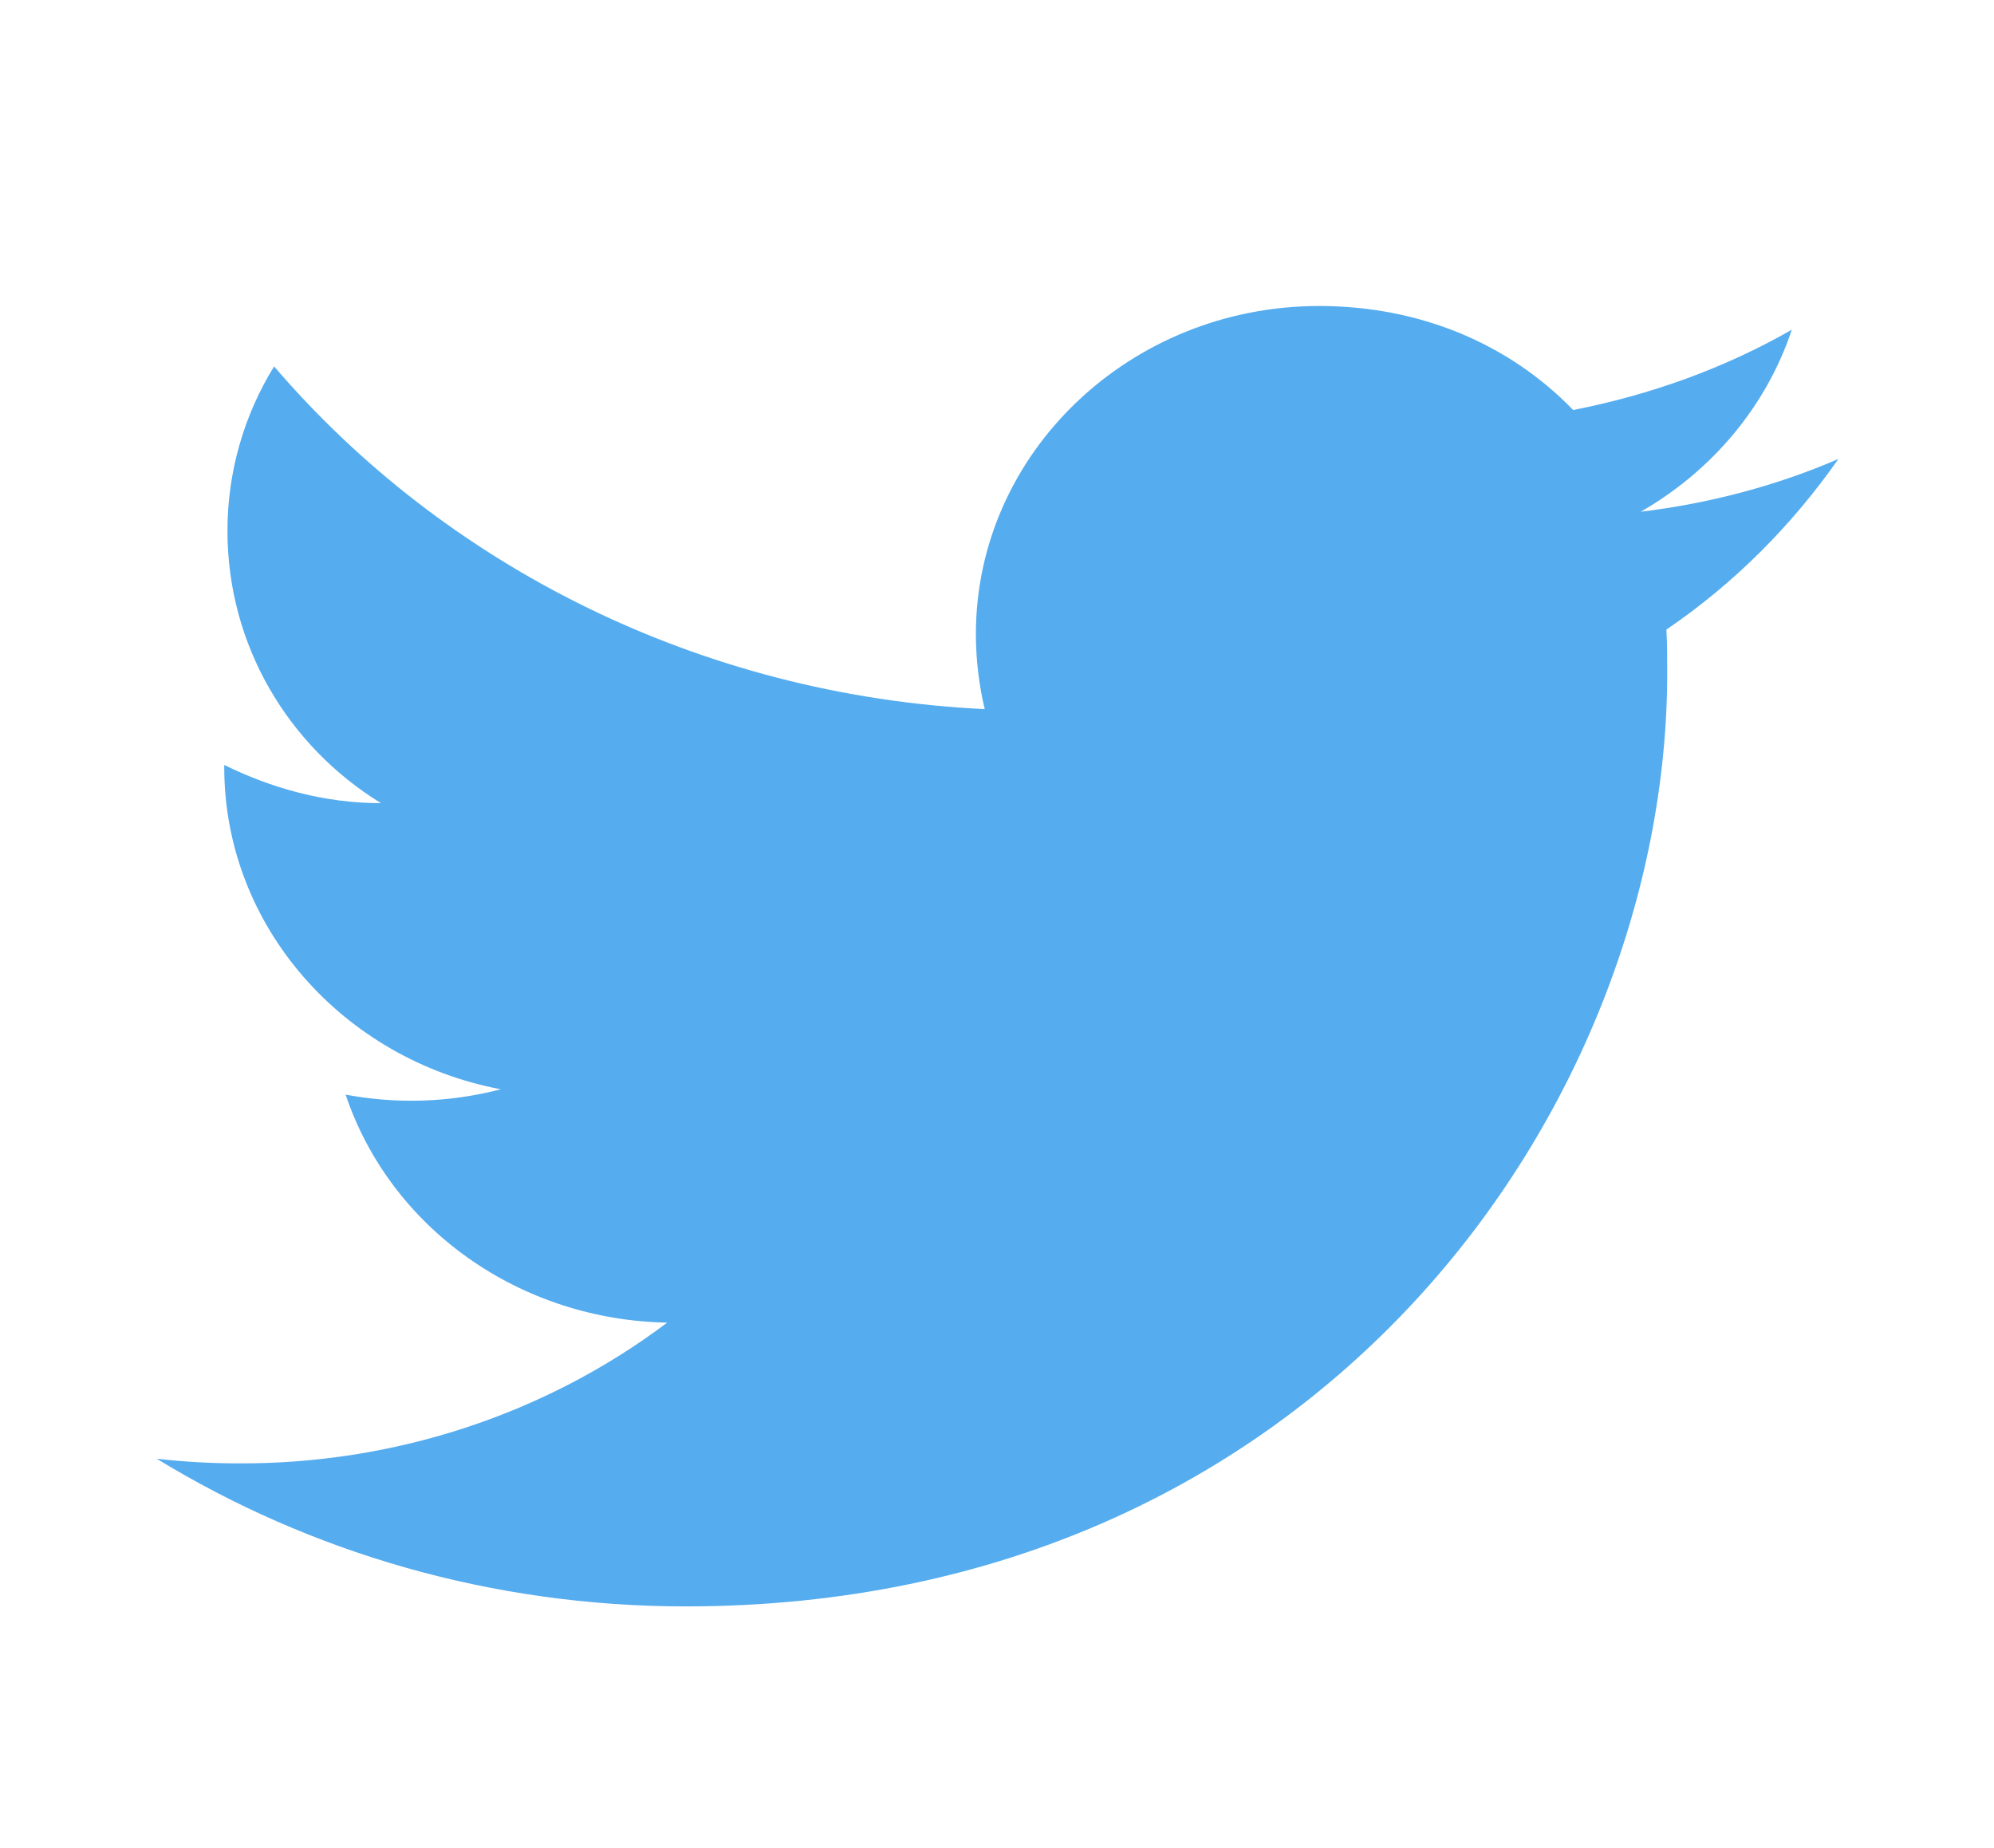 <svg width="41" height="38" viewBox="0 0 41 38" fill="none" xmlns="http://www.w3.org/2000/svg">
<path d="M37.801 9.437C36.529 9.988 35.157 10.35 33.735 10.523C35.19 9.689 36.314 8.368 36.843 6.779C35.471 7.566 33.95 8.116 32.347 8.431C31.041 7.078 29.206 6.292 27.123 6.292C23.239 6.292 20.066 9.312 20.066 13.039C20.066 13.574 20.132 14.093 20.247 14.581C14.363 14.298 9.123 11.608 5.636 7.534C5.024 8.525 4.677 9.689 4.677 10.916C4.677 13.259 5.917 15.336 7.834 16.515C6.661 16.515 5.57 16.201 4.611 15.729V15.776C4.611 19.048 7.057 21.785 10.297 22.398C9.257 22.669 8.165 22.707 7.107 22.508C7.556 23.849 8.435 25.022 9.621 25.863C10.807 26.704 12.24 27.17 13.719 27.196C11.212 29.084 8.105 30.104 4.909 30.09C4.347 30.09 3.785 30.058 3.223 29.995C6.363 31.914 10.099 33.031 14.099 33.031C27.123 33.031 34.281 22.744 34.281 13.826C34.281 13.527 34.281 13.244 34.264 12.945C35.653 12.001 36.843 10.806 37.801 9.437Z" fill="#55ACEE"/>
</svg>
